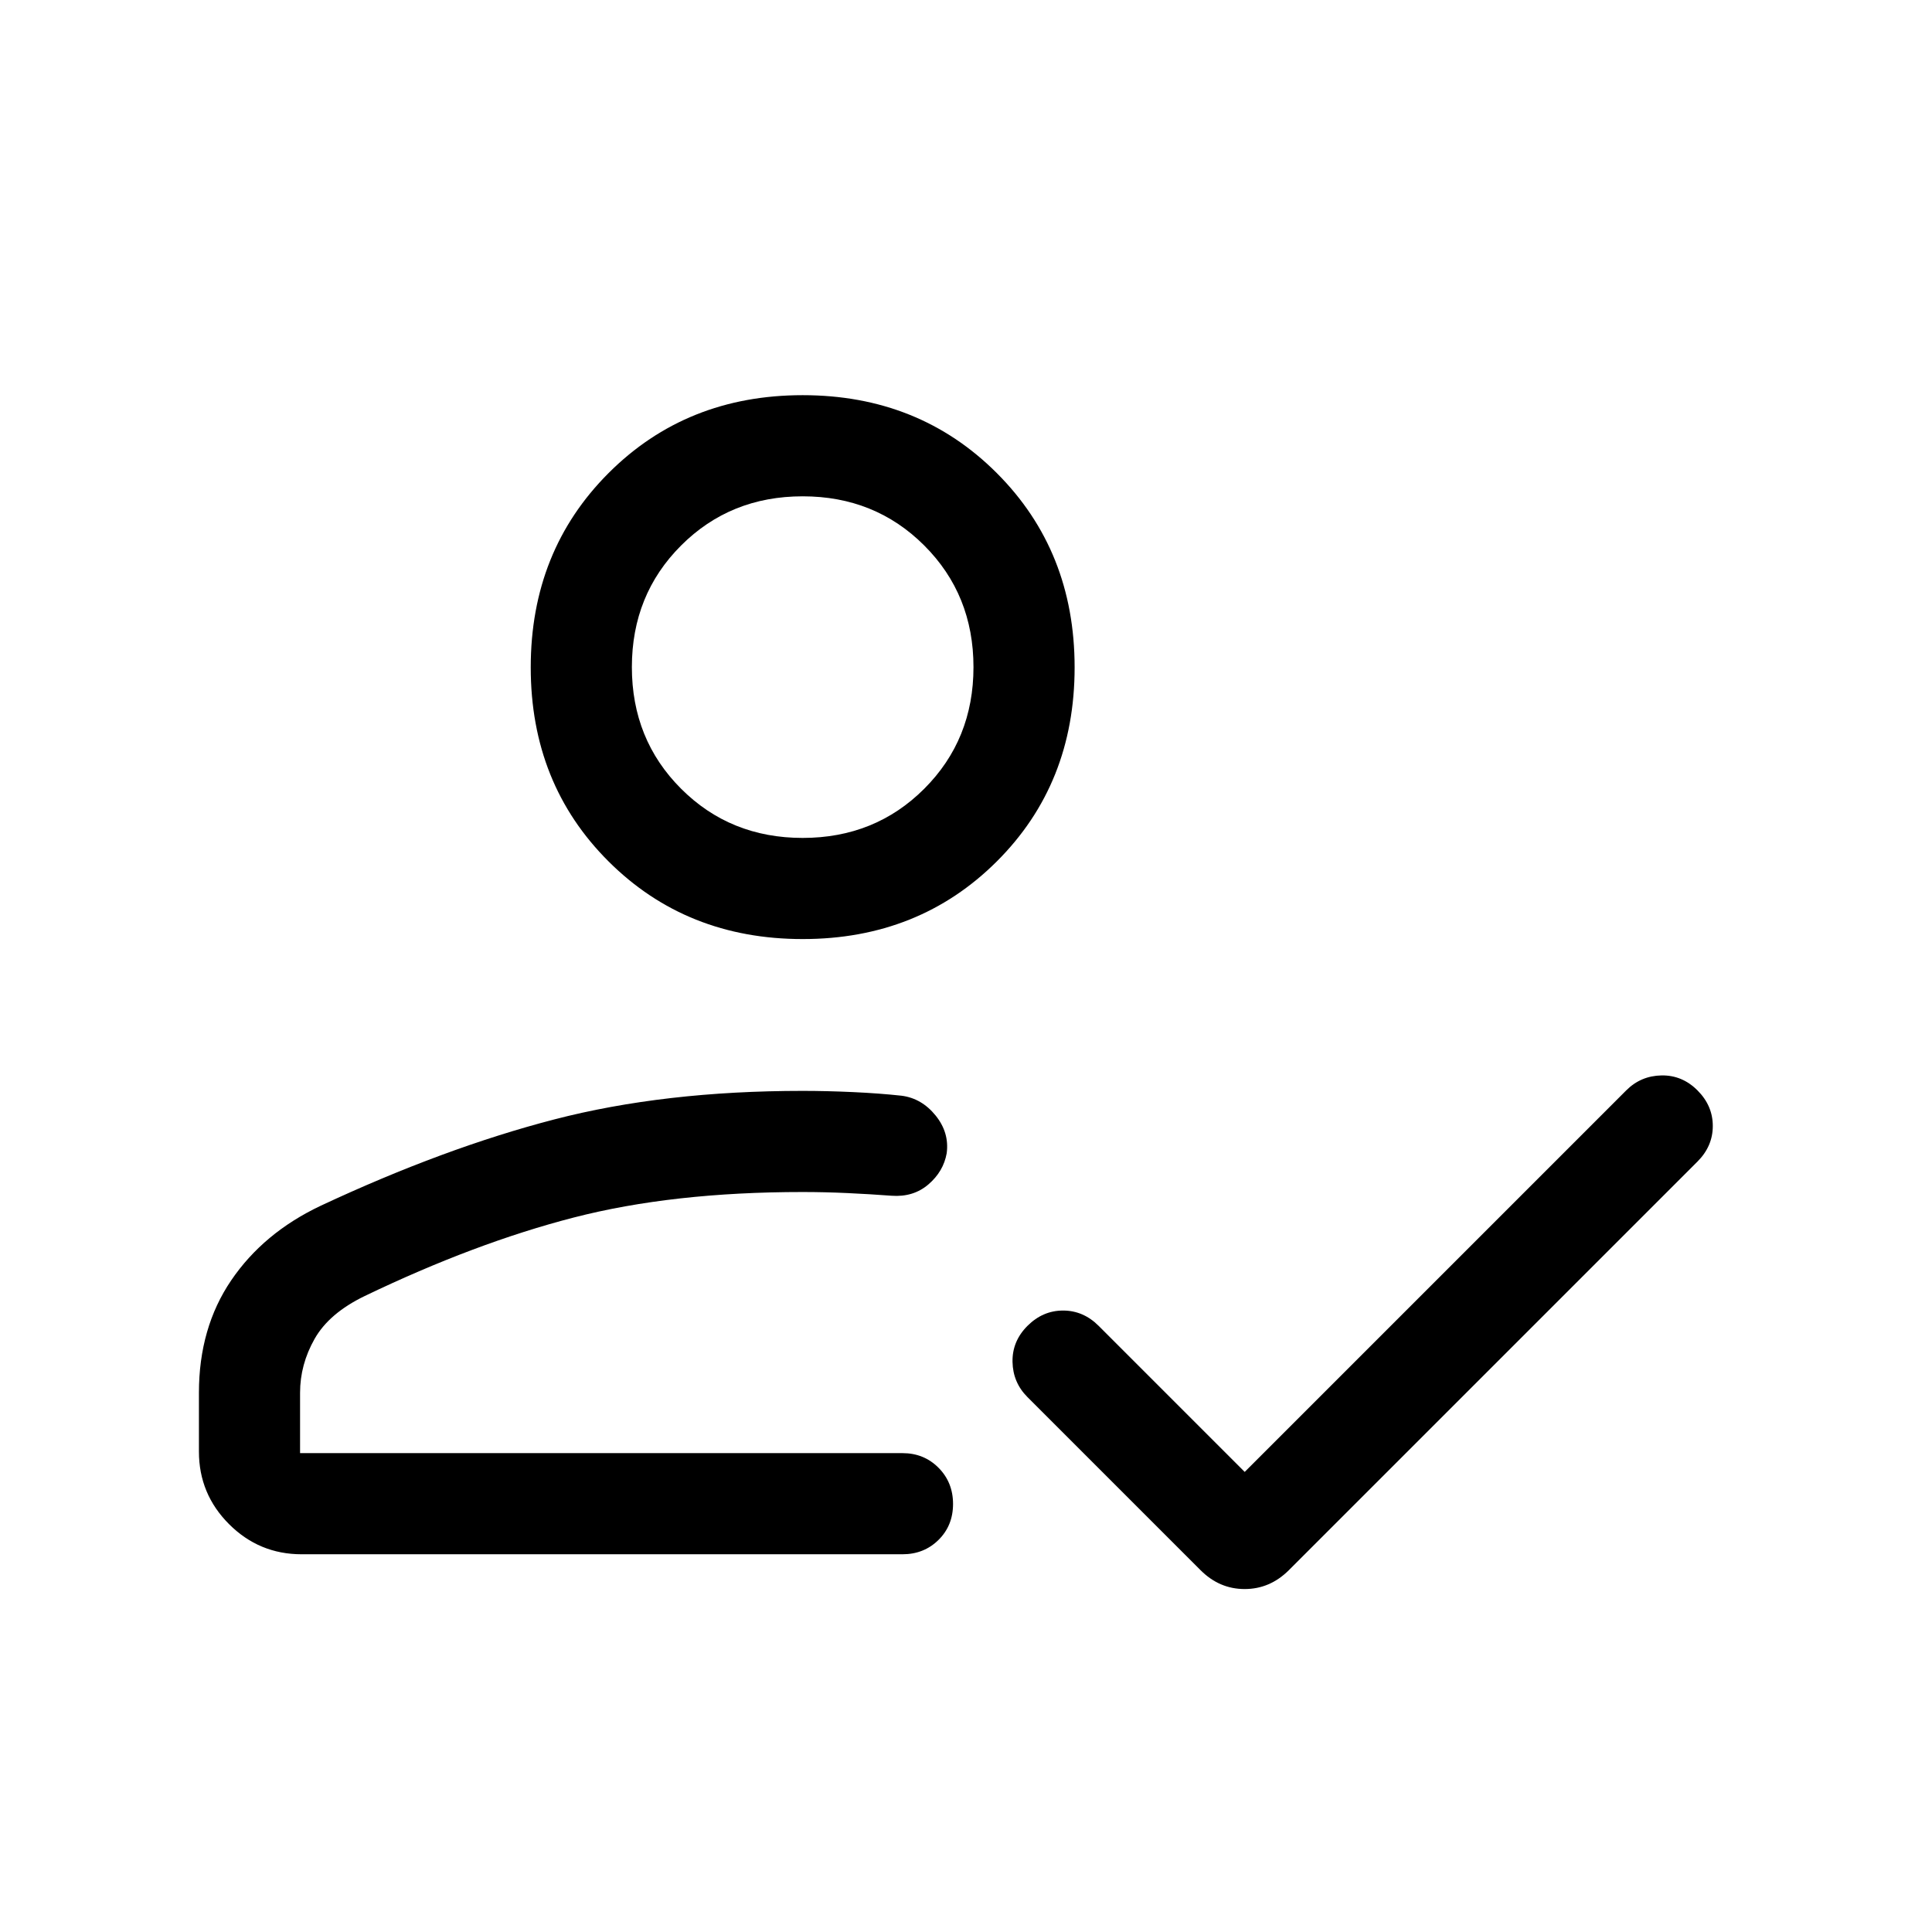 <svg xmlns="http://www.w3.org/2000/svg" height="40" viewBox="0 -960 960 960" width="40"><path d="M149.872-187.694q-21.089 0-36.057-14.968-14.968-14.967-14.968-36.057v-29.234q0-32.252 16.039-55.855 16.038-23.602 44.474-37.063 61.41-28.718 116.076-42.897 54.667-14.18 123.41-14.18 11.872 0 25.013.603 13.141.602 24.192 1.807 9.953 1.317 16.835 9.81 6.883 8.493 5.524 18.769-1.616 9.087-9.103 15.497t-18.332 5.615q-10.565-.795-21.859-1.32-11.295-.526-22.27-.526-64.641 0-113.73 12.667-49.09 12.666-103.911 39.025-17.667 8.539-24.885 21.283-7.218 12.743-7.218 26.769v30h299.334q10.679 0 17.904 7.263 7.224 7.263 7.224 17.999 0 10.737-7.224 17.865-7.225 7.128-17.904 7.128H149.872Zm468.615-40.92 189.59-189.591q7.231-7.23 17.5-7.422 10.268-.193 17.884 7.422 7.615 7.616 7.615 17.692 0 10.077-7.615 17.692L640.41-179.77q-9.406 9.359-21.946 9.359-12.541 0-21.9-9.359l-86.025-86.025q-7.231-7.231-7.423-17.5-.193-10.269 7.423-17.884 7.615-7.615 17.691-7.615 10.077 0 17.692 7.615l72.565 72.565ZM398.846-493.386q-57.749 0-96.438-38.56t-38.689-96.438q0-57.878 38.689-96.566 38.689-38.689 96.438-38.689t96.438 38.689q38.689 38.688 38.689 96.566t-38.689 96.438q-38.689 38.56-96.438 38.56Zm19.487 248.283ZM398.846-543.64q35.974 0 60.423-24.449 24.449-24.449 24.449-60.423 0-35.975-24.449-60.423-24.449-24.449-60.423-24.449-35.974 0-60.423 24.449-24.449 24.448-24.449 60.423 0 35.974 24.449 60.423 24.449 24.449 60.423 24.449Zm0-84.872Z"/></svg>